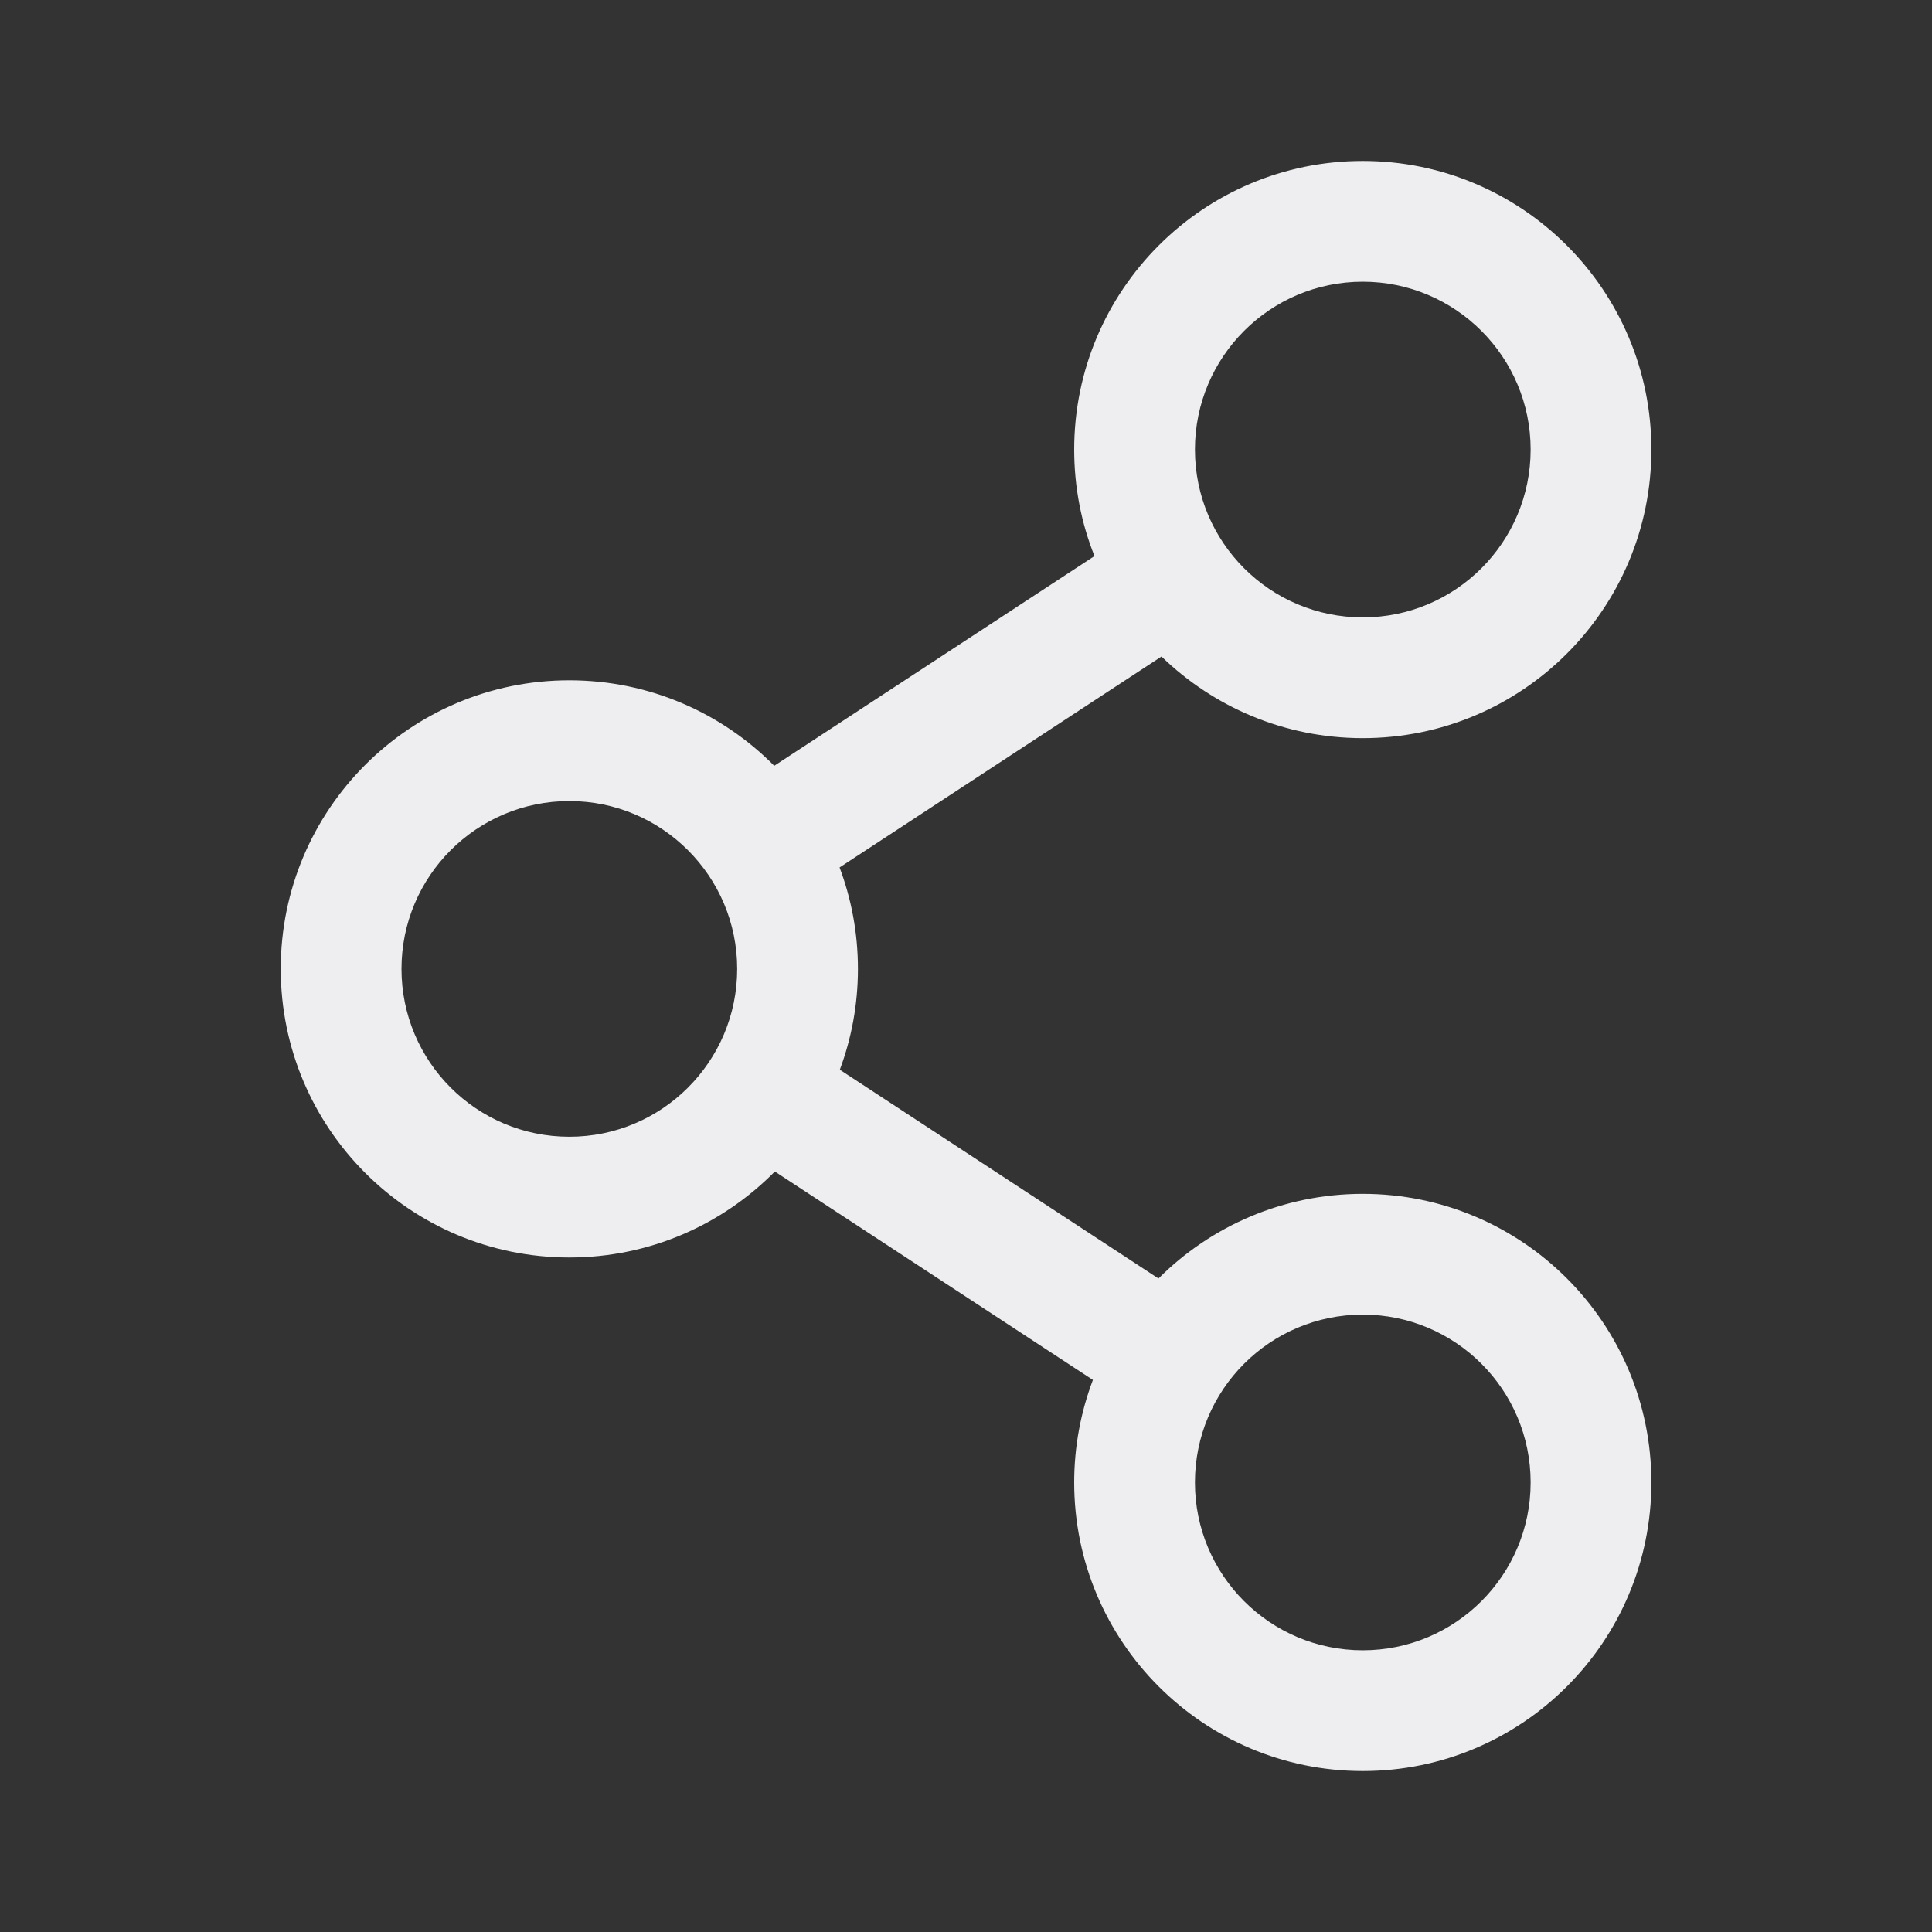 <svg xmlns="http://www.w3.org/2000/svg" width="16" height="16" viewBox="0 0 16 16" fill="none">
<rect x="0" y="0" width="16" height="16" fill="#333333" stroke="none"/>
<path fill-rule="evenodd" clip-rule="evenodd" d="M11.286 1.333C9.966 1.333 8.896 2.403 8.896 3.723C8.896 4.035 8.955 4.332 9.064 4.605L6.412 6.342C5.979 5.905 5.379 5.634 4.715 5.634C3.395 5.634 2.325 6.704 2.325 8.024C2.325 9.344 3.395 10.414 4.715 10.414C5.381 10.414 5.983 10.142 6.417 9.702L9.051 11.428C8.951 11.692 8.896 11.978 8.896 12.277C8.896 13.597 9.966 14.667 11.286 14.667C12.606 14.667 13.676 13.597 13.676 12.277C13.676 10.957 12.606 9.887 11.286 9.887C10.625 9.887 10.027 10.155 9.594 10.588L6.955 8.859C7.052 8.599 7.105 8.318 7.105 8.024C7.105 7.728 7.051 7.445 6.953 7.184L9.619 5.437C10.05 5.855 10.638 6.113 11.286 6.113C12.606 6.113 13.676 5.043 13.676 3.723C13.676 2.403 12.606 1.333 11.286 1.333ZM9.896 3.723C9.896 2.956 10.518 2.333 11.286 2.333C12.053 2.333 12.676 2.956 12.676 3.723C12.676 4.491 12.053 5.113 11.286 5.113C10.518 5.113 9.896 4.491 9.896 3.723ZM4.715 6.634C3.947 6.634 3.325 7.257 3.325 8.024C3.325 8.792 3.947 9.414 4.715 9.414C5.482 9.414 6.105 8.792 6.105 8.024C6.105 7.257 5.482 6.634 4.715 6.634ZM9.896 12.277C9.896 11.509 10.518 10.887 11.286 10.887C12.053 10.887 12.676 11.509 12.676 12.277C12.676 13.045 12.053 13.667 11.286 13.667C10.518 13.667 9.896 13.045 9.896 12.277Z" fill="#EEEEF0"/>
</svg>